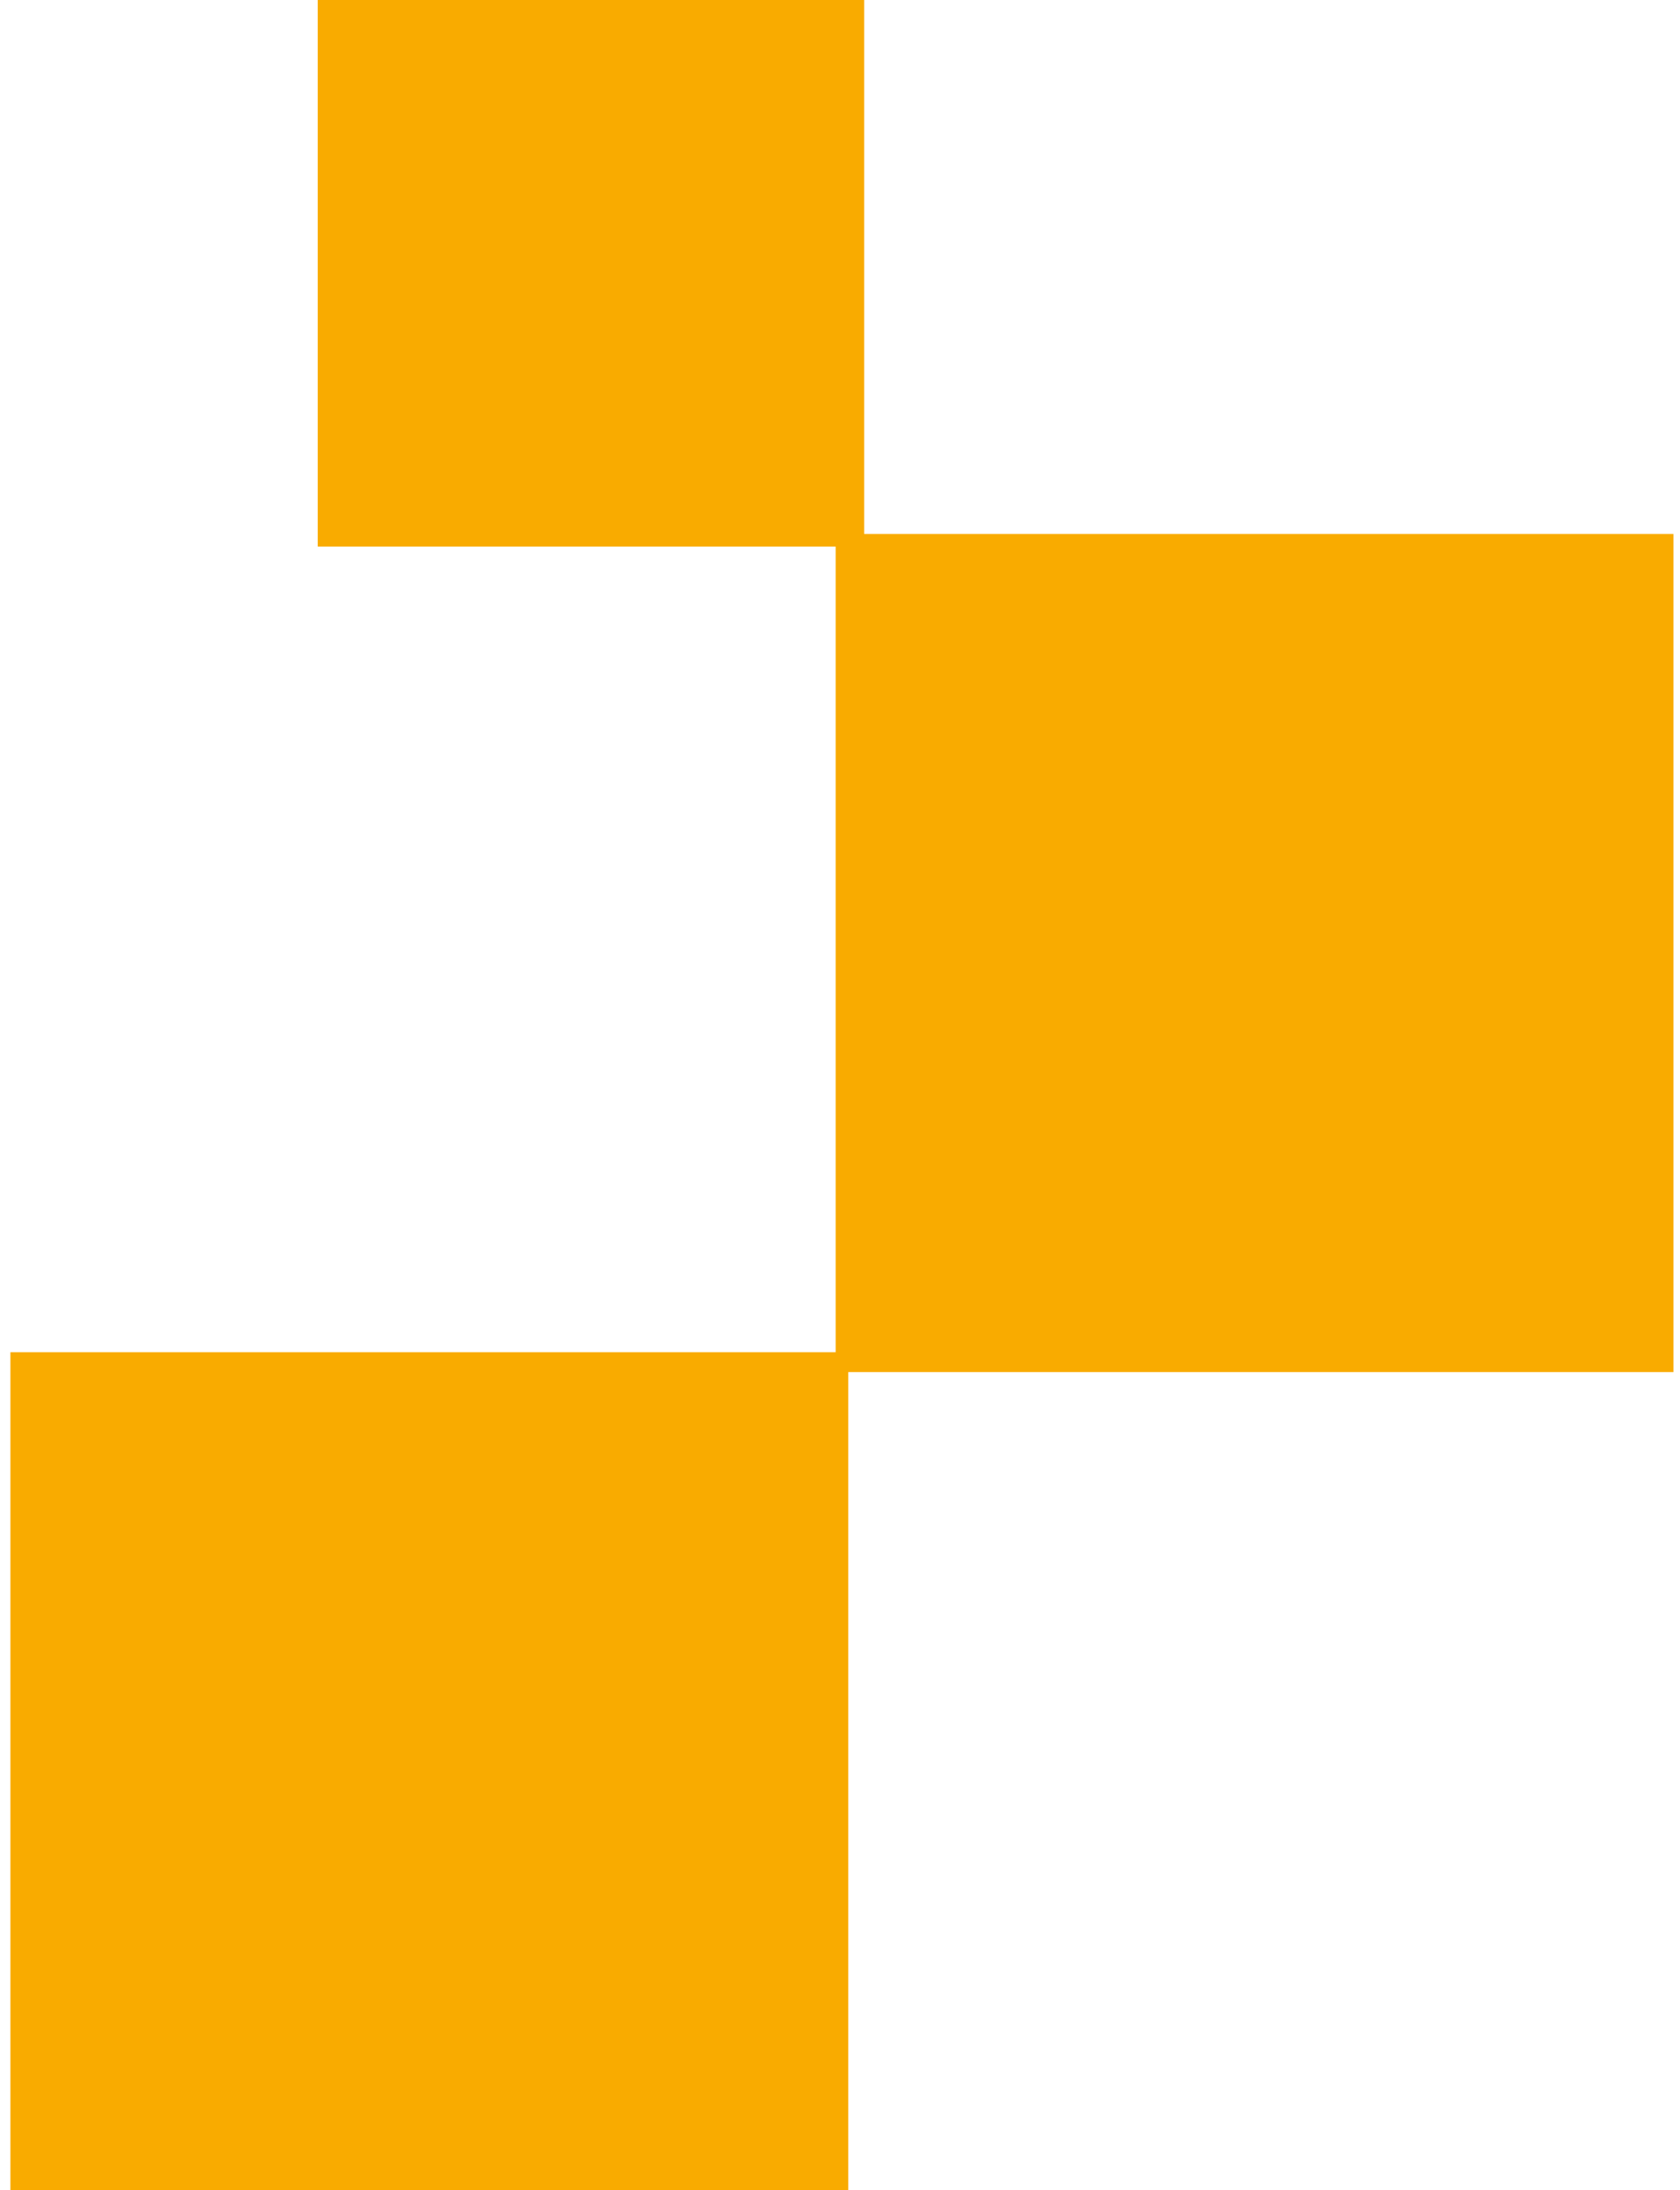 <svg width="89" height="116" viewBox="0 0 89 116" fill="none" xmlns="http://www.w3.org/2000/svg">
<path fill-rule="evenodd" clip-rule="evenodd" d="M16.832 0H45.779V28.281H88.655V72.667H44.938V116H0.552V71.614H44.269V28.947H16.832V0Z" fill="#F9AB00"/>
</svg>
